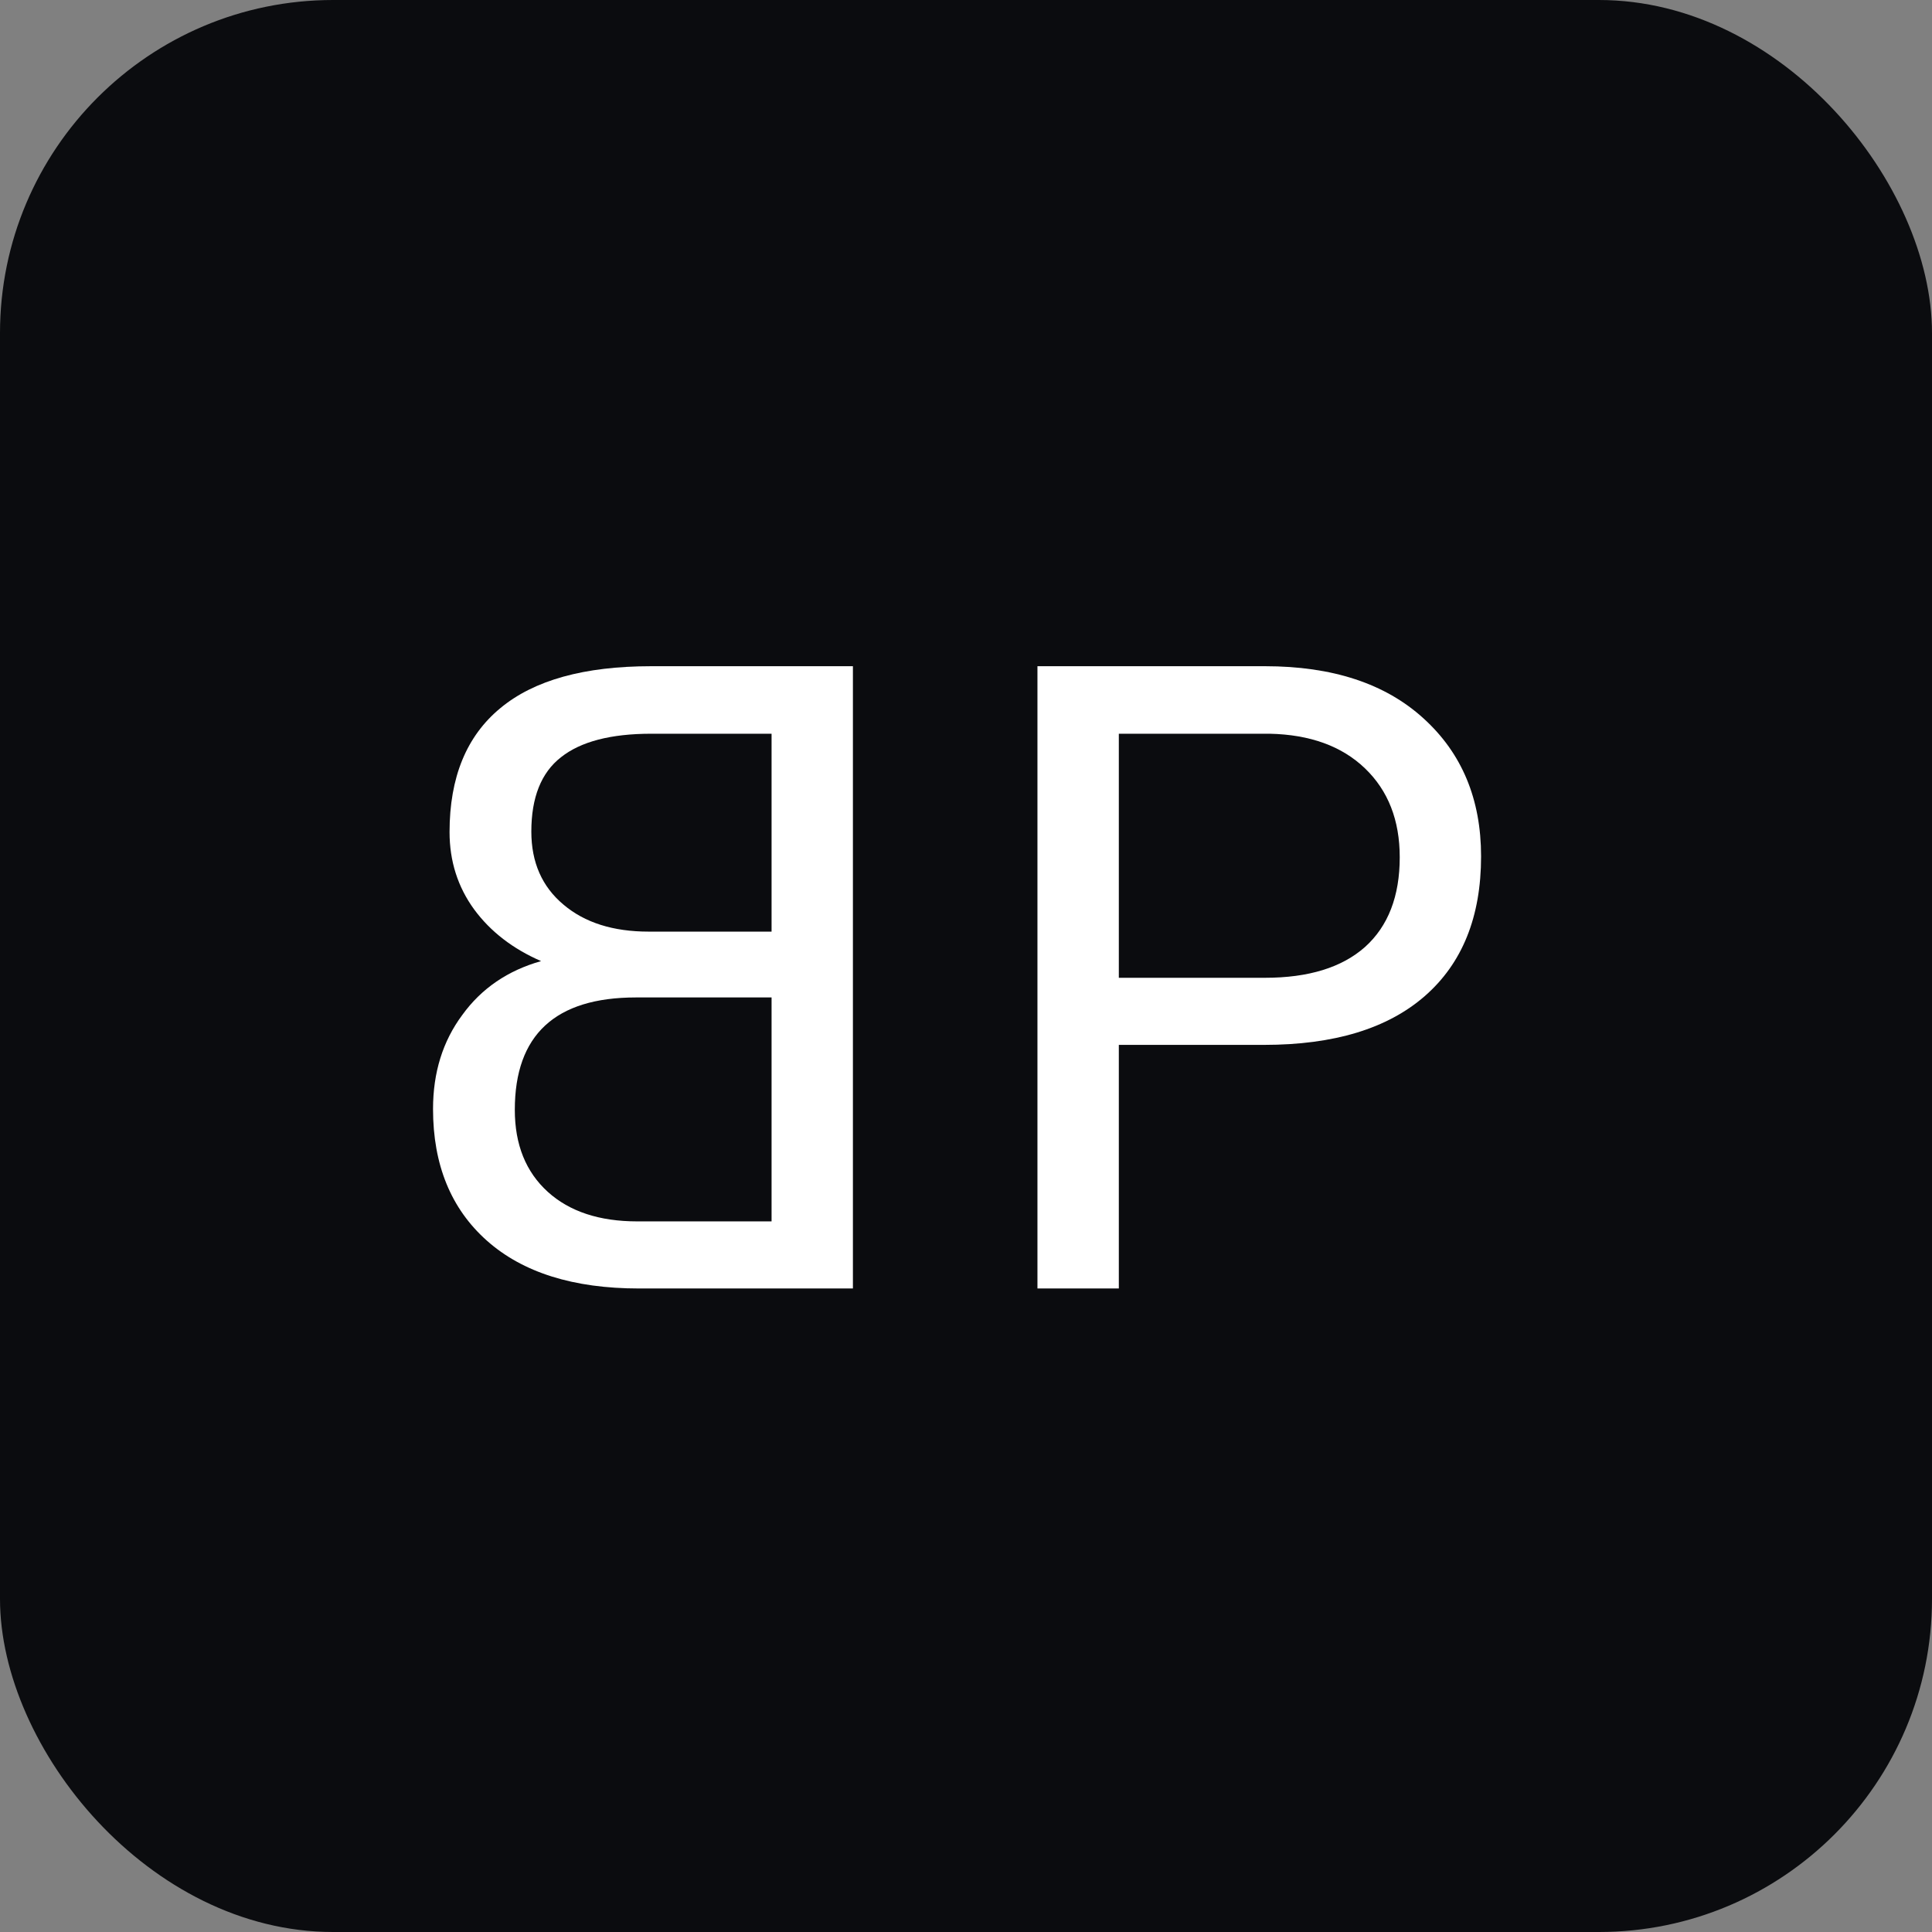 <svg width="58" height="58" viewBox="0 0 58 58" fill="none" xmlns="http://www.w3.org/2000/svg">
<rect x="0" y="0" width="58" height="58" fill="#808080" stroke="none"/>
<rect width="58" height="58" rx="10" fill="#0B0C0F"/>
<path d="M25.605 38.681V20H19.551C17.541 20 16.032 20.419 15.023 21.257C14.005 22.096 13.496 23.336 13.496 24.978C13.496 25.851 13.742 26.625 14.234 27.301C14.726 27.968 15.396 28.485 16.244 28.853C15.243 29.135 14.454 29.674 13.878 30.47C13.293 31.257 13 32.197 13 33.292C13 34.969 13.539 36.286 14.615 37.244C15.692 38.202 17.215 38.681 19.182 38.681H25.605ZM23.163 29.944V36.667H19.131C17.995 36.667 17.1 36.372 16.447 35.782C15.786 35.183 15.455 34.362 15.455 33.318C15.455 31.069 16.668 29.944 19.093 29.944H23.163ZM23.163 27.968H19.474C18.406 27.968 17.554 27.698 16.918 27.159C16.273 26.62 15.951 25.889 15.951 24.965C15.951 23.939 16.248 23.195 16.841 22.733C17.435 22.262 18.338 22.027 19.551 22.027H23.163V27.968Z" fill="white"/>
<path d="M33.588 31.368V38.681H31.145V20H37.976C40.003 20 41.588 20.522 42.733 21.565C43.886 22.609 44.463 23.99 44.463 25.71C44.463 27.523 43.899 28.922 42.771 29.905C41.652 30.88 40.045 31.368 37.95 31.368H33.588ZM33.588 29.354H37.976C39.282 29.354 40.282 29.046 40.978 28.43C41.673 27.805 42.021 26.907 42.021 25.735C42.021 24.623 41.673 23.734 40.978 23.067C40.282 22.399 39.328 22.053 38.116 22.027H33.588V29.354Z" fill="white"/>
</svg>
